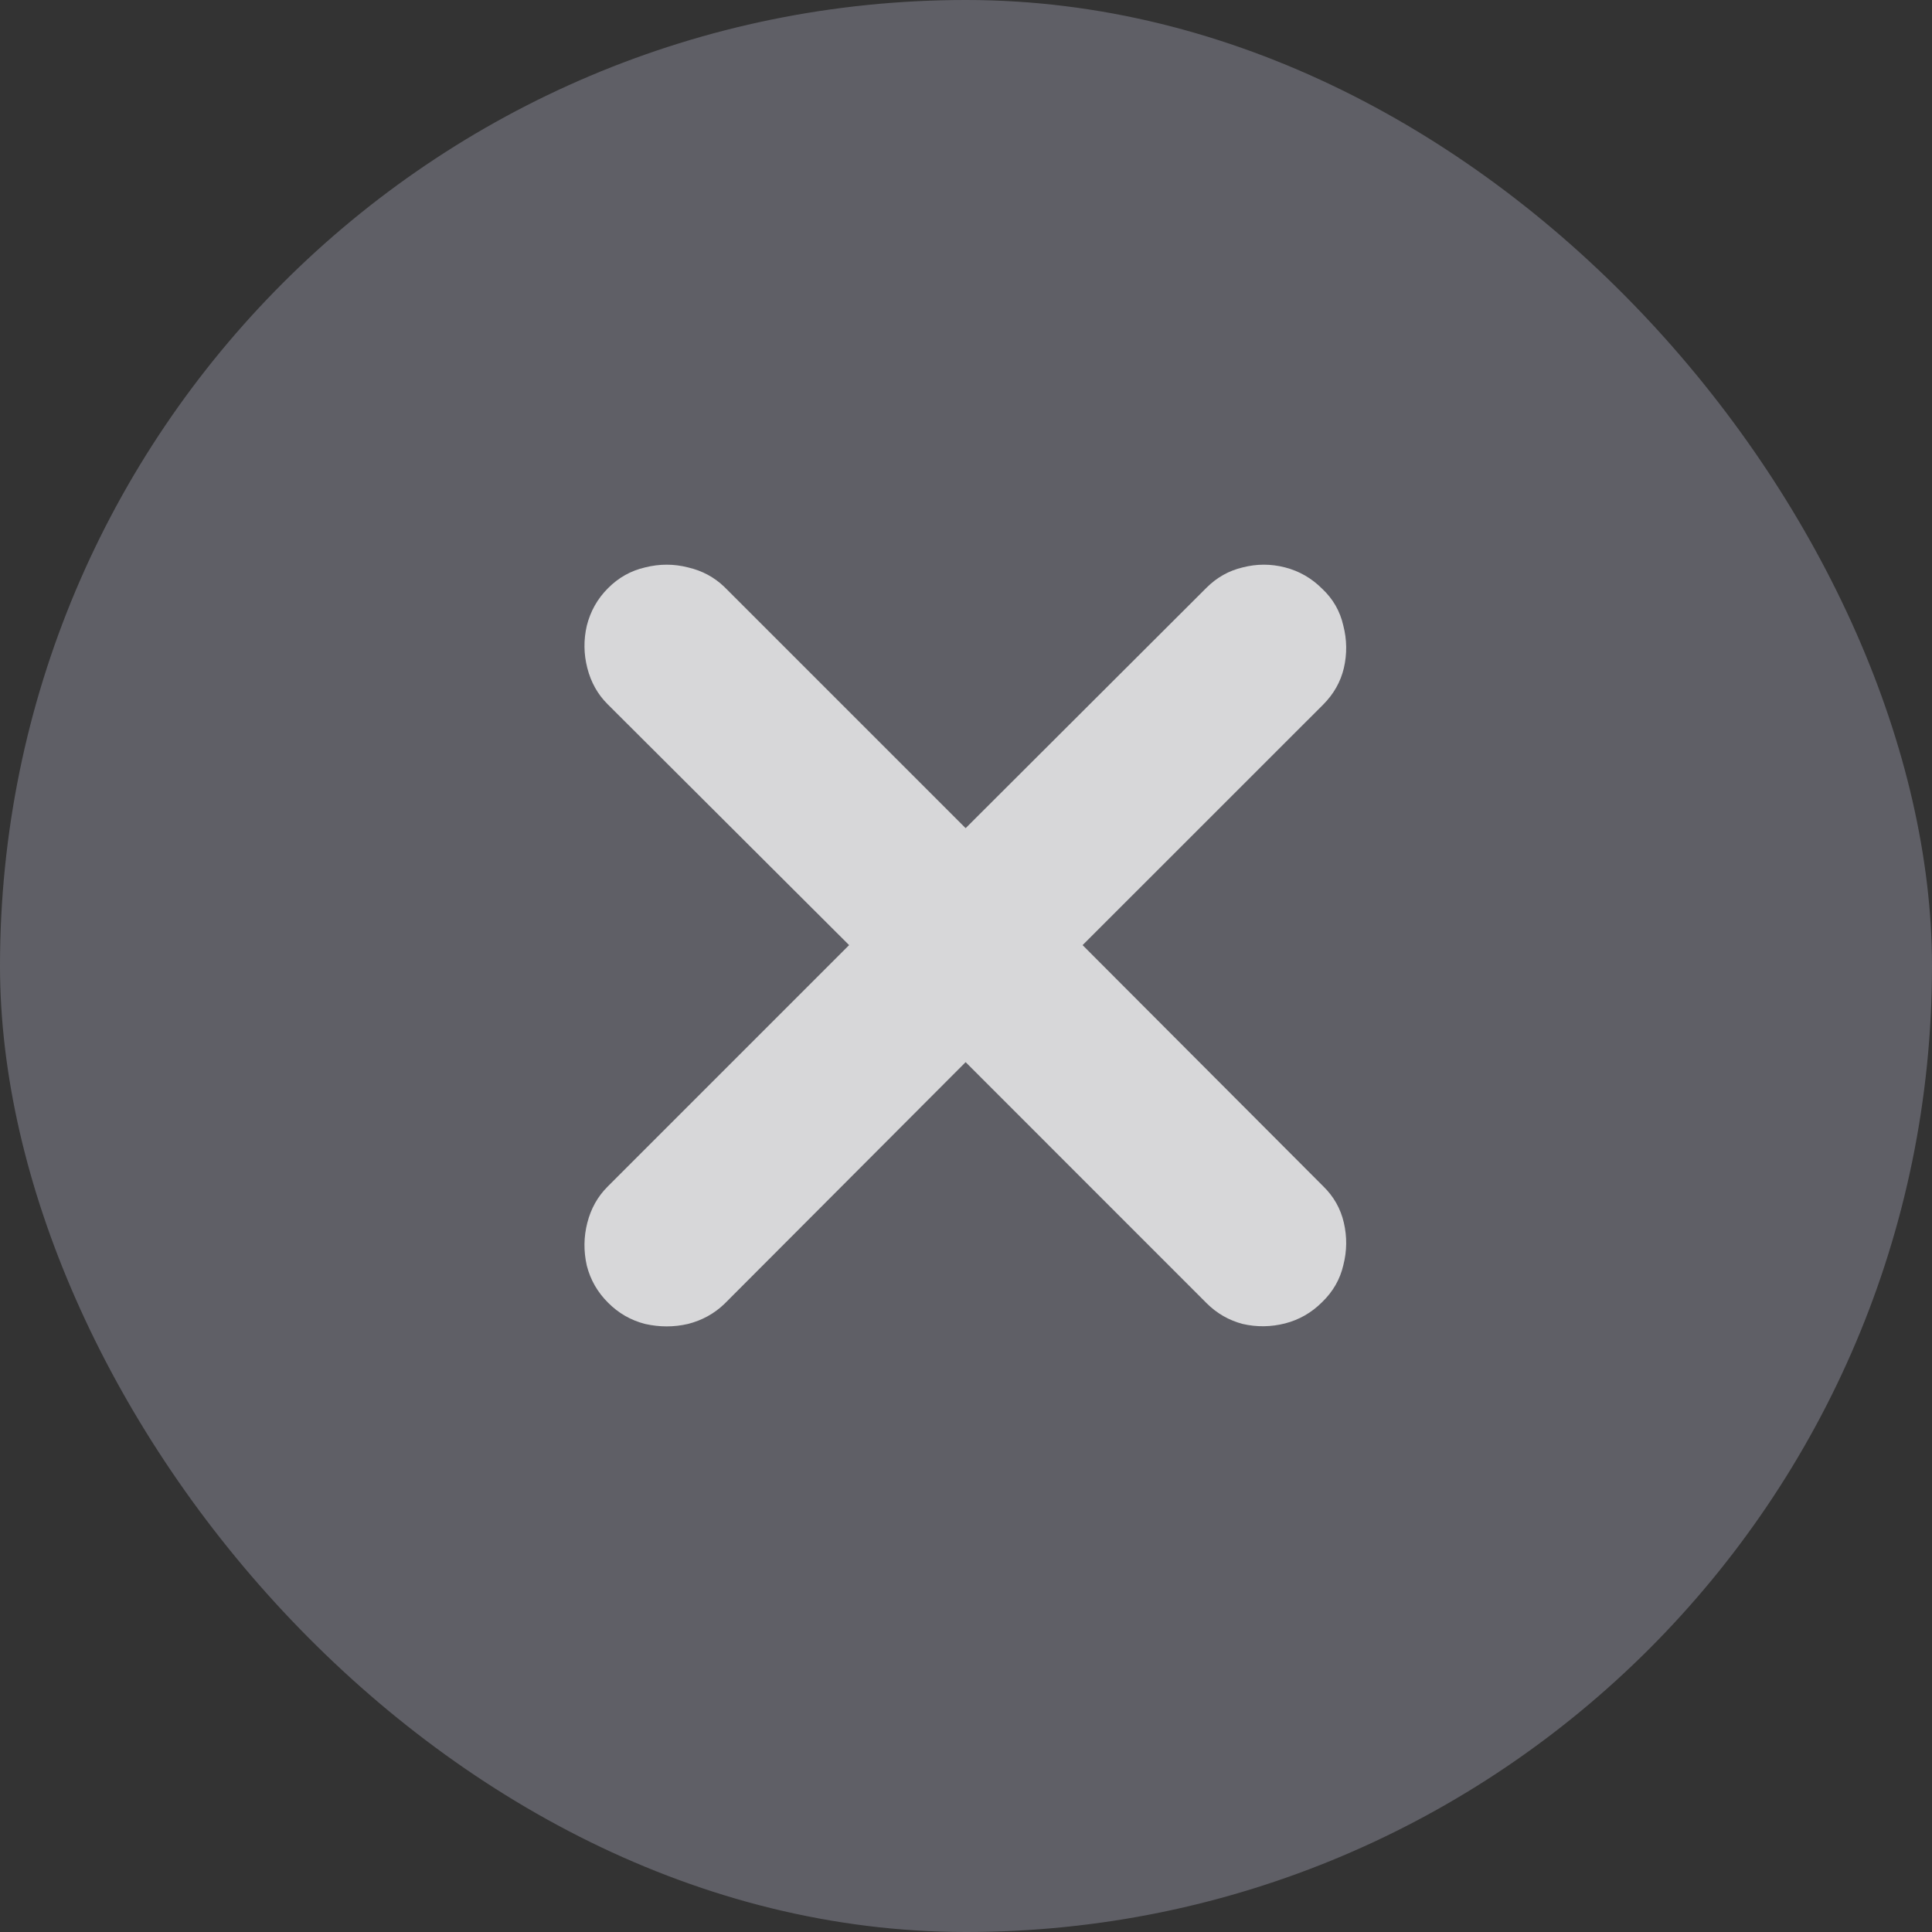 <svg width="26" height="26" viewBox="0 0 26 26" fill="none" xmlns="http://www.w3.org/2000/svg">
<rect x="0" y="0" width="26" height="26" fill="#333333" stroke="none"/>
<rect width="26" height="26" rx="13" fill="#E5E5FF" fill-opacity="0.25"/>
<path d="M8.183 17.531C8.041 17.39 7.946 17.224 7.897 17.033C7.853 16.838 7.855 16.645 7.904 16.455C7.953 16.264 8.043 16.103 8.175 15.971L11.427 12.719L8.175 9.475C8.043 9.343 7.953 9.182 7.904 8.991C7.855 8.801 7.853 8.61 7.897 8.42C7.946 8.225 8.041 8.056 8.183 7.915C8.324 7.773 8.49 7.68 8.681 7.636C8.876 7.587 9.069 7.587 9.259 7.636C9.45 7.68 9.613 7.768 9.75 7.9L12.995 11.145L16.239 7.907C16.376 7.771 16.537 7.68 16.723 7.636C16.913 7.587 17.104 7.587 17.294 7.636C17.484 7.685 17.65 7.78 17.792 7.922C17.939 8.059 18.034 8.225 18.078 8.42C18.127 8.61 18.129 8.801 18.085 8.991C18.041 9.177 17.948 9.34 17.807 9.482L14.569 12.719L17.807 15.964C17.948 16.101 18.041 16.264 18.085 16.455C18.129 16.645 18.127 16.835 18.078 17.026C18.034 17.216 17.939 17.382 17.792 17.524C17.65 17.666 17.484 17.761 17.294 17.81C17.104 17.858 16.913 17.861 16.723 17.817C16.537 17.768 16.376 17.675 16.239 17.539L12.995 14.294L9.75 17.546C9.613 17.678 9.45 17.768 9.259 17.817C9.069 17.861 8.876 17.861 8.681 17.817C8.49 17.768 8.324 17.673 8.183 17.531Z" fill="white" fill-opacity="0.75"/>
</svg>
